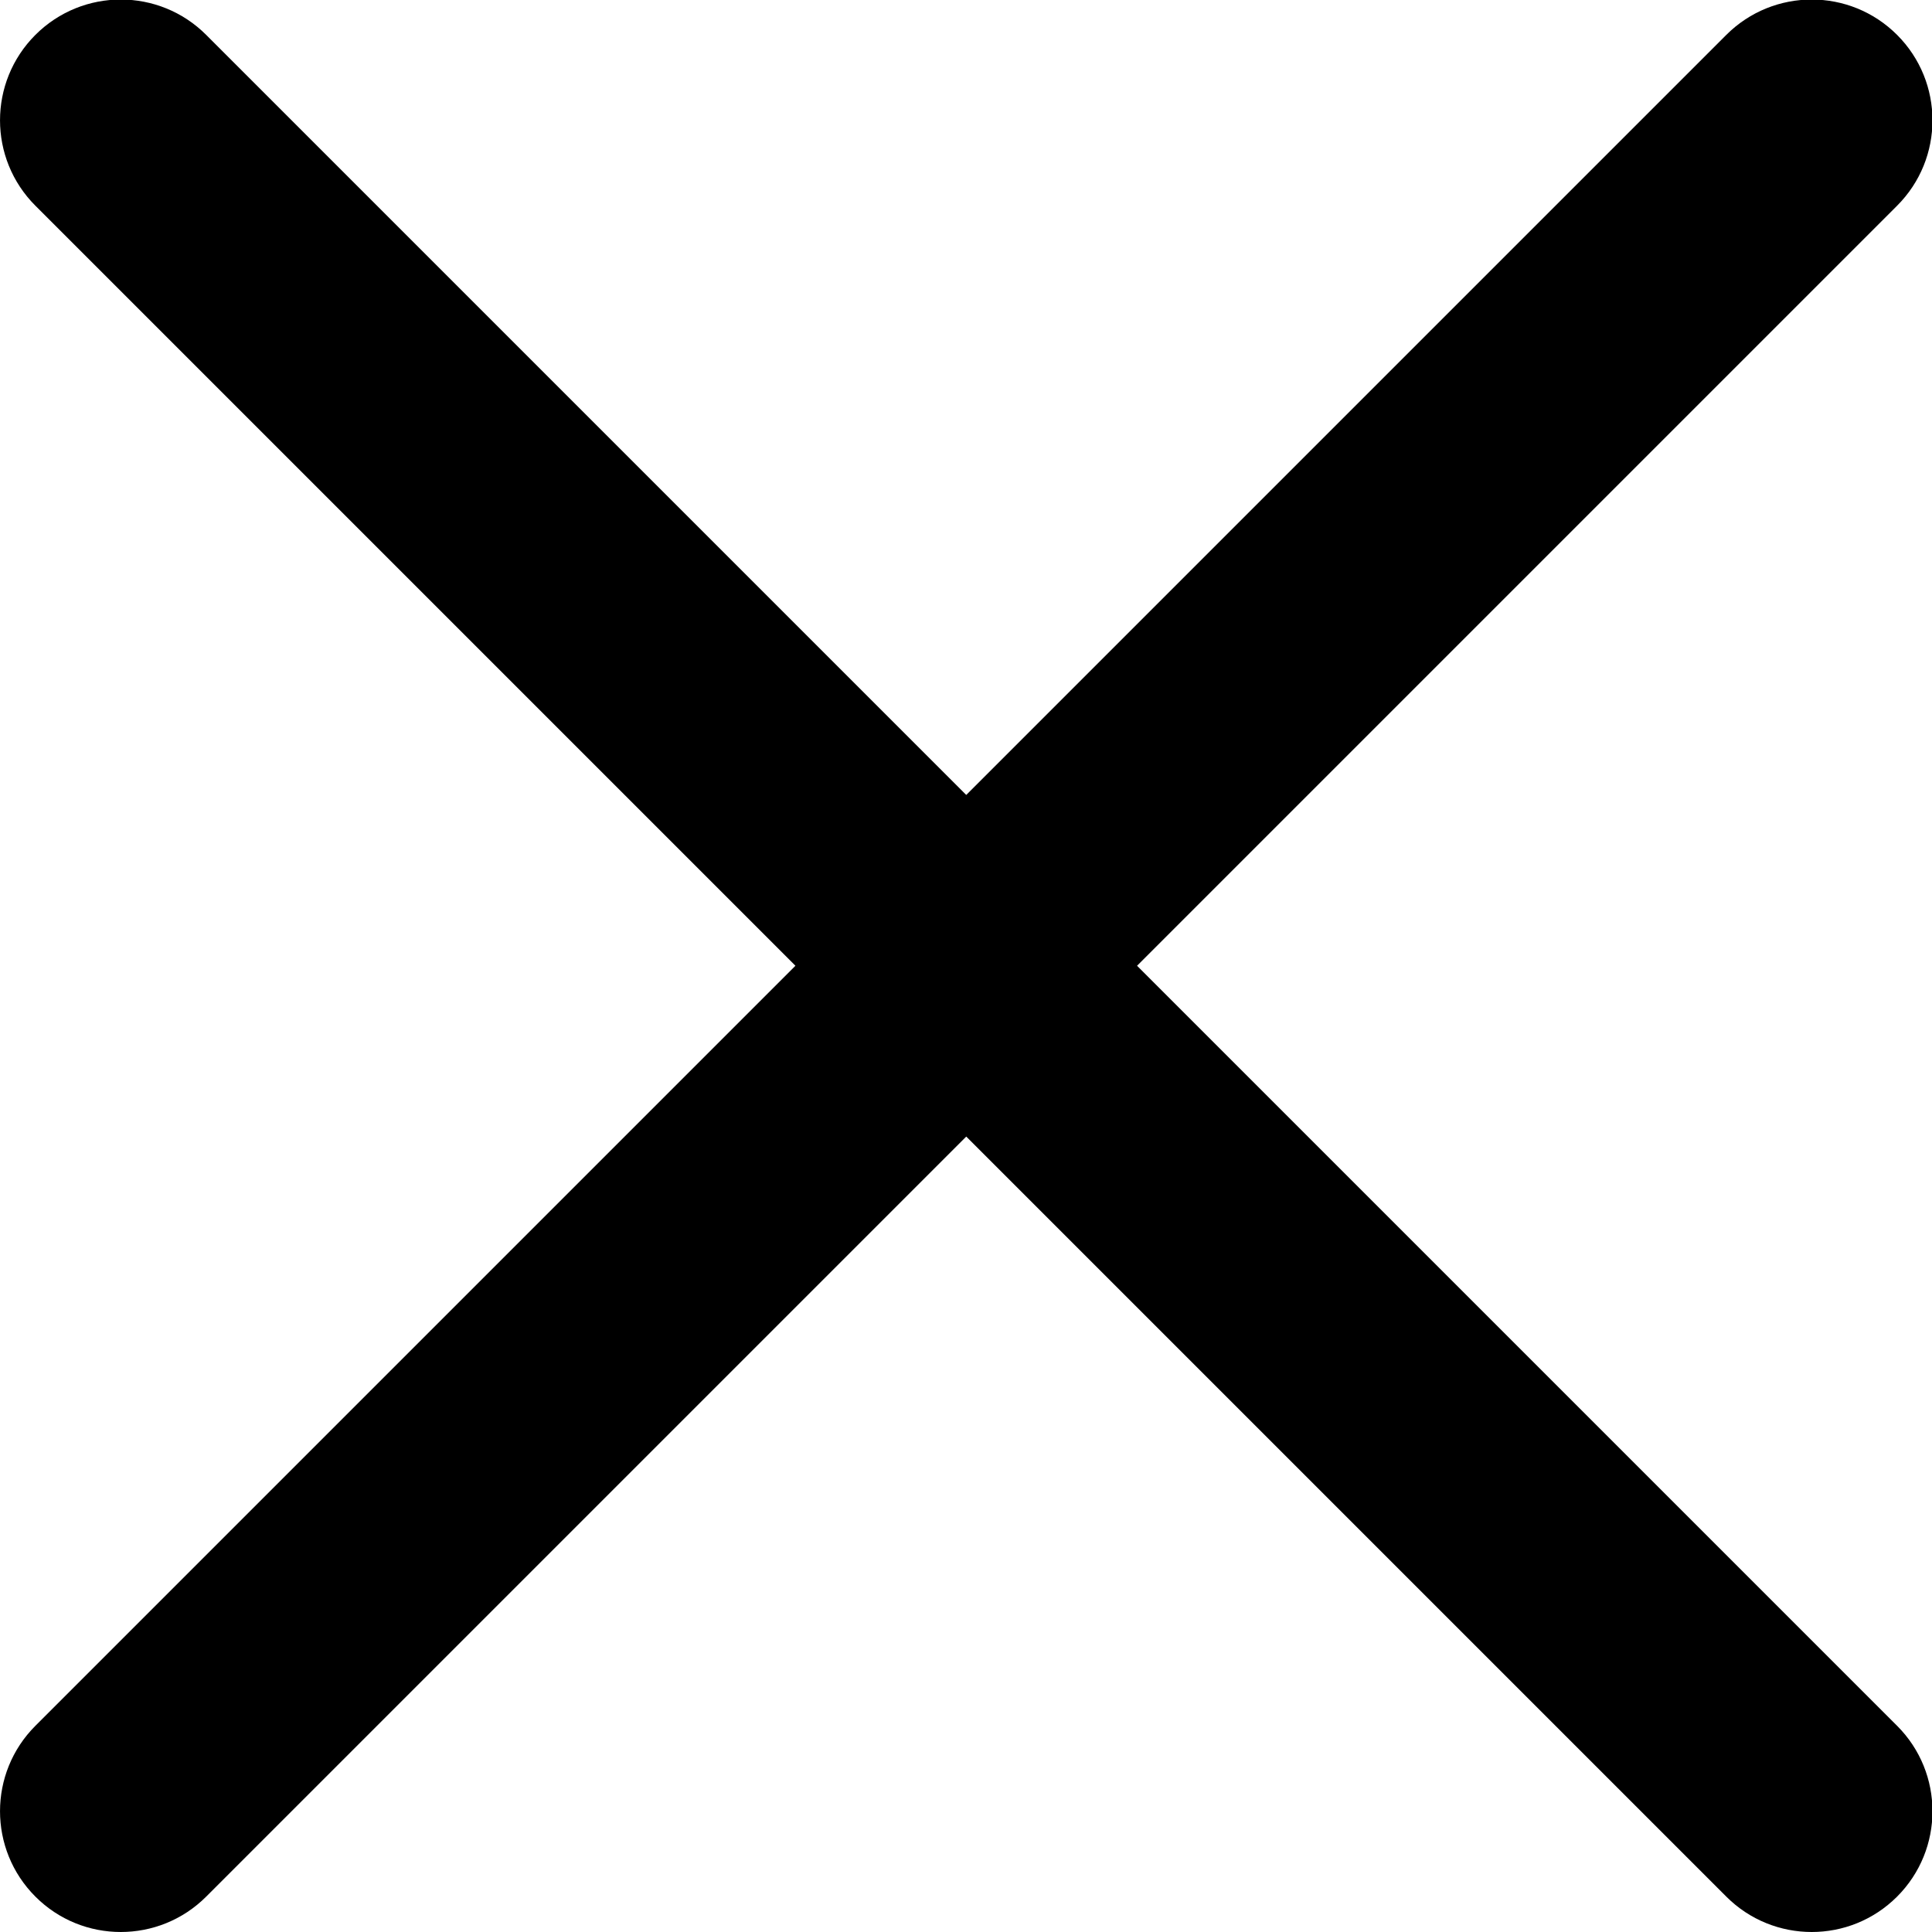 <svg xmlns="http://www.w3.org/2000/svg" viewBox="0 0 315 315" width="315" height="315">
	<defs>
		<clipPath clipPathUnits="userSpaceOnUse" id="cp1">
			<path d="M0 0L315 0L315 315L0 315Z" />
		</clipPath>
	</defs>
	<style>
		tspan { white-space:pre }
		.shp0 { fill: #000000 } 
	</style>
	<g id="Page 1" clip-path="url(#cp1)">
		<path id="Path 1" class="shp0" d="M185.39 157.46L309.31 33.54C317 25.85 317 13.38 309.31 5.69C301.62 -2 289.16 -2 281.46 5.69L157.54 129.61L33.62 5.69C25.93 -2 13.46 -2 5.77 5.69C-1.92 13.38 -1.92 25.85 5.77 33.54L129.69 157.46L5.77 281.38C-1.92 289.07 -1.92 301.54 5.77 309.23C9.61 313.08 14.65 315 19.69 315C24.73 315 29.77 313.08 33.62 309.23L157.54 185.31L281.46 309.23C285.31 313.08 290.35 315 295.39 315C300.43 315 305.46 313.08 309.31 309.23C317 301.54 317 289.07 309.31 281.38L185.39 157.46Z" />
	</g>
</svg>